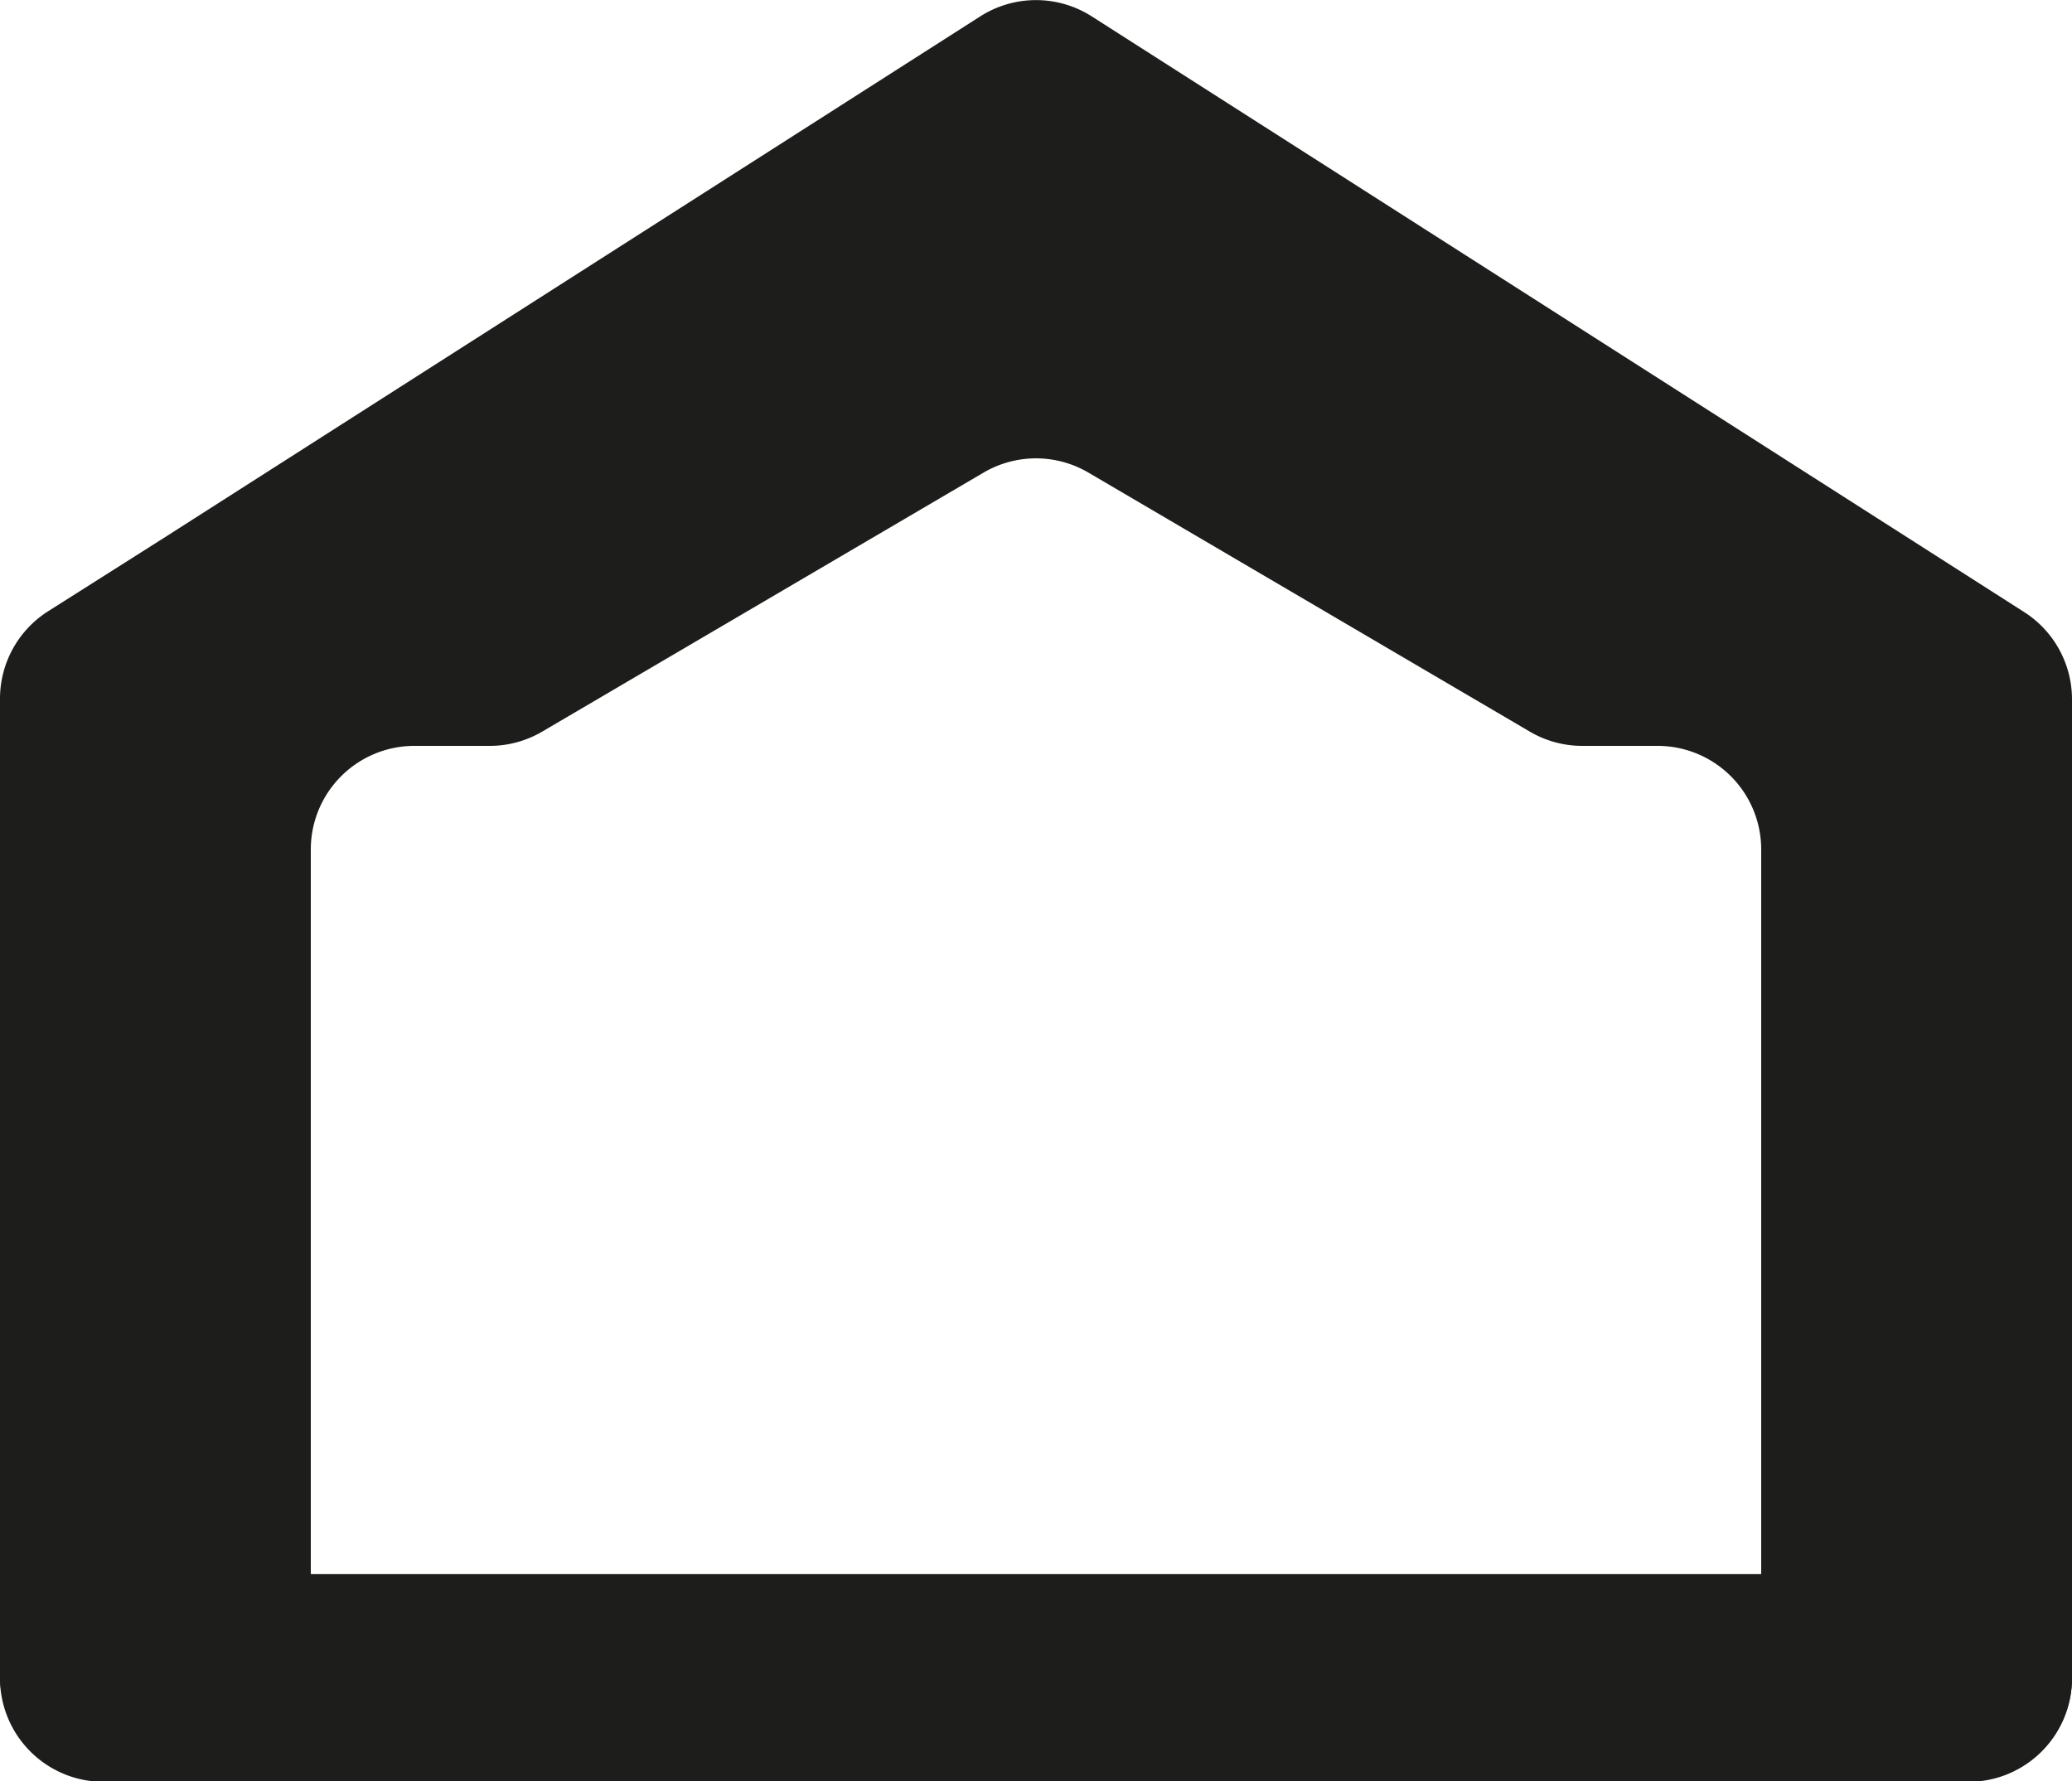 <svg xmlns="http://www.w3.org/2000/svg" viewBox="0 0 100 85.97"><defs><style>.cls-1{fill:#1d1d1b;}</style></defs><title>home V2</title><g id="Calque_2" data-name="Calque 2"><g id="home"><path class="cls-1" d="M100,33.72V81a5,5,0,0,1-5,5H85V41a5,5,0,0,0-5-5H76.36a5,5,0,0,1-2.53-.69l-21.3-12.5a5,5,0,0,0-5.06,0l-21.3,12.5a5,5,0,0,1-2.53.69H20a5,5,0,0,0-5,5V86H5a5,5,0,0,1-5-5V33.72a5,5,0,0,1,2.31-4.21L7.85,26,47.31.79a5,5,0,0,1,5.38,0L92.15,26l5.54,3.54A5,5,0,0,1,100,33.72Z"/><rect class="cls-1" y="75.97" width="100" height="10" rx="5" ry="5"/></g></g></svg>